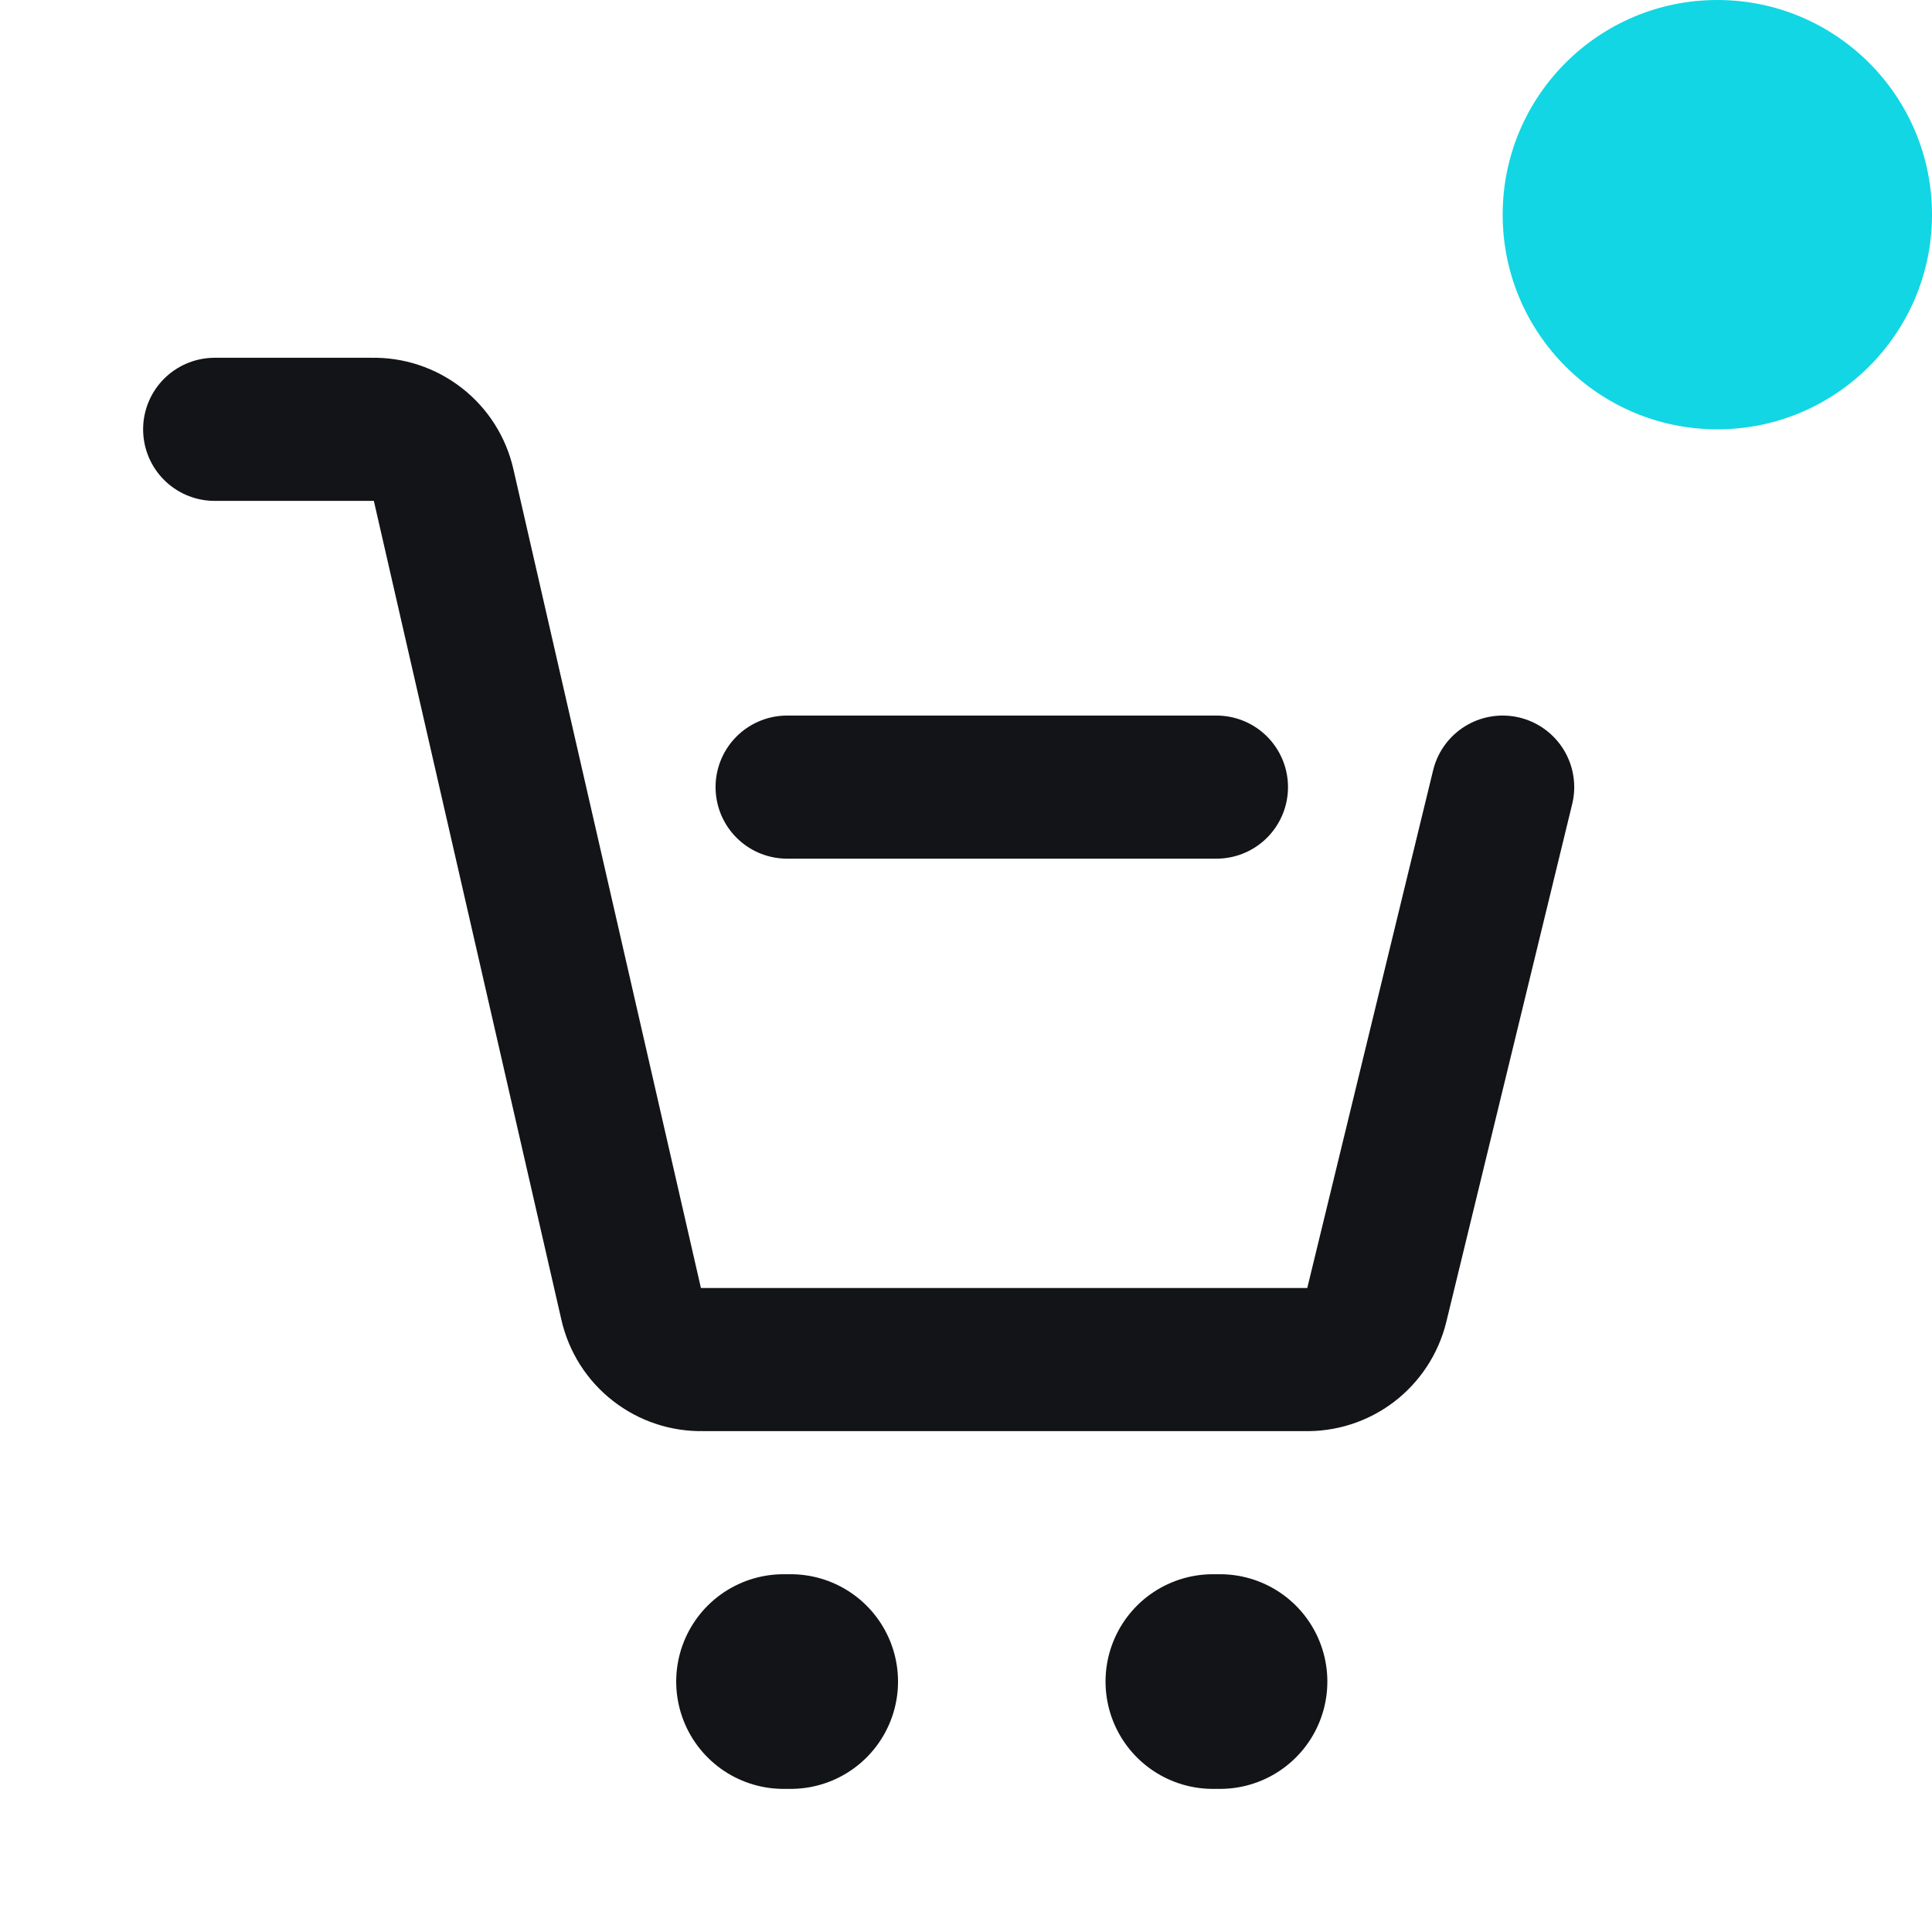 <svg width="27" height="27" viewBox="0 0 27 27" fill="none" xmlns="http://www.w3.org/2000/svg">
<path d="M3 6H5.2C5.431 5.994 5.657 6.069 5.839 6.211C6.022 6.353 6.149 6.554 6.2 6.78L8.82 18.22C8.871 18.446 8.998 18.647 9.181 18.789C9.363 18.931 9.589 19.006 9.82 19H18.24C18.468 19.007 18.692 18.935 18.874 18.797C19.056 18.658 19.185 18.462 19.24 18.24L21 11" stroke="#131417" stroke-width="2" stroke-linecap="round" stroke-linejoin="round"/>
<path d="M17 11H11" stroke="#131417" stroke-width="2" stroke-linecap="round" stroke-linejoin="round"/>
<path d="M10.95 23.5H11.05" stroke="#131417" stroke-width="3" stroke-linecap="round" stroke-linejoin="round"/>
<path d="M16.95 23.5H17.05" stroke="#131417" stroke-width="3" stroke-linecap="round" stroke-linejoin="round"/>
<circle cx="24" cy="3" r="3" fill="#12D6E3"/>
</svg>
